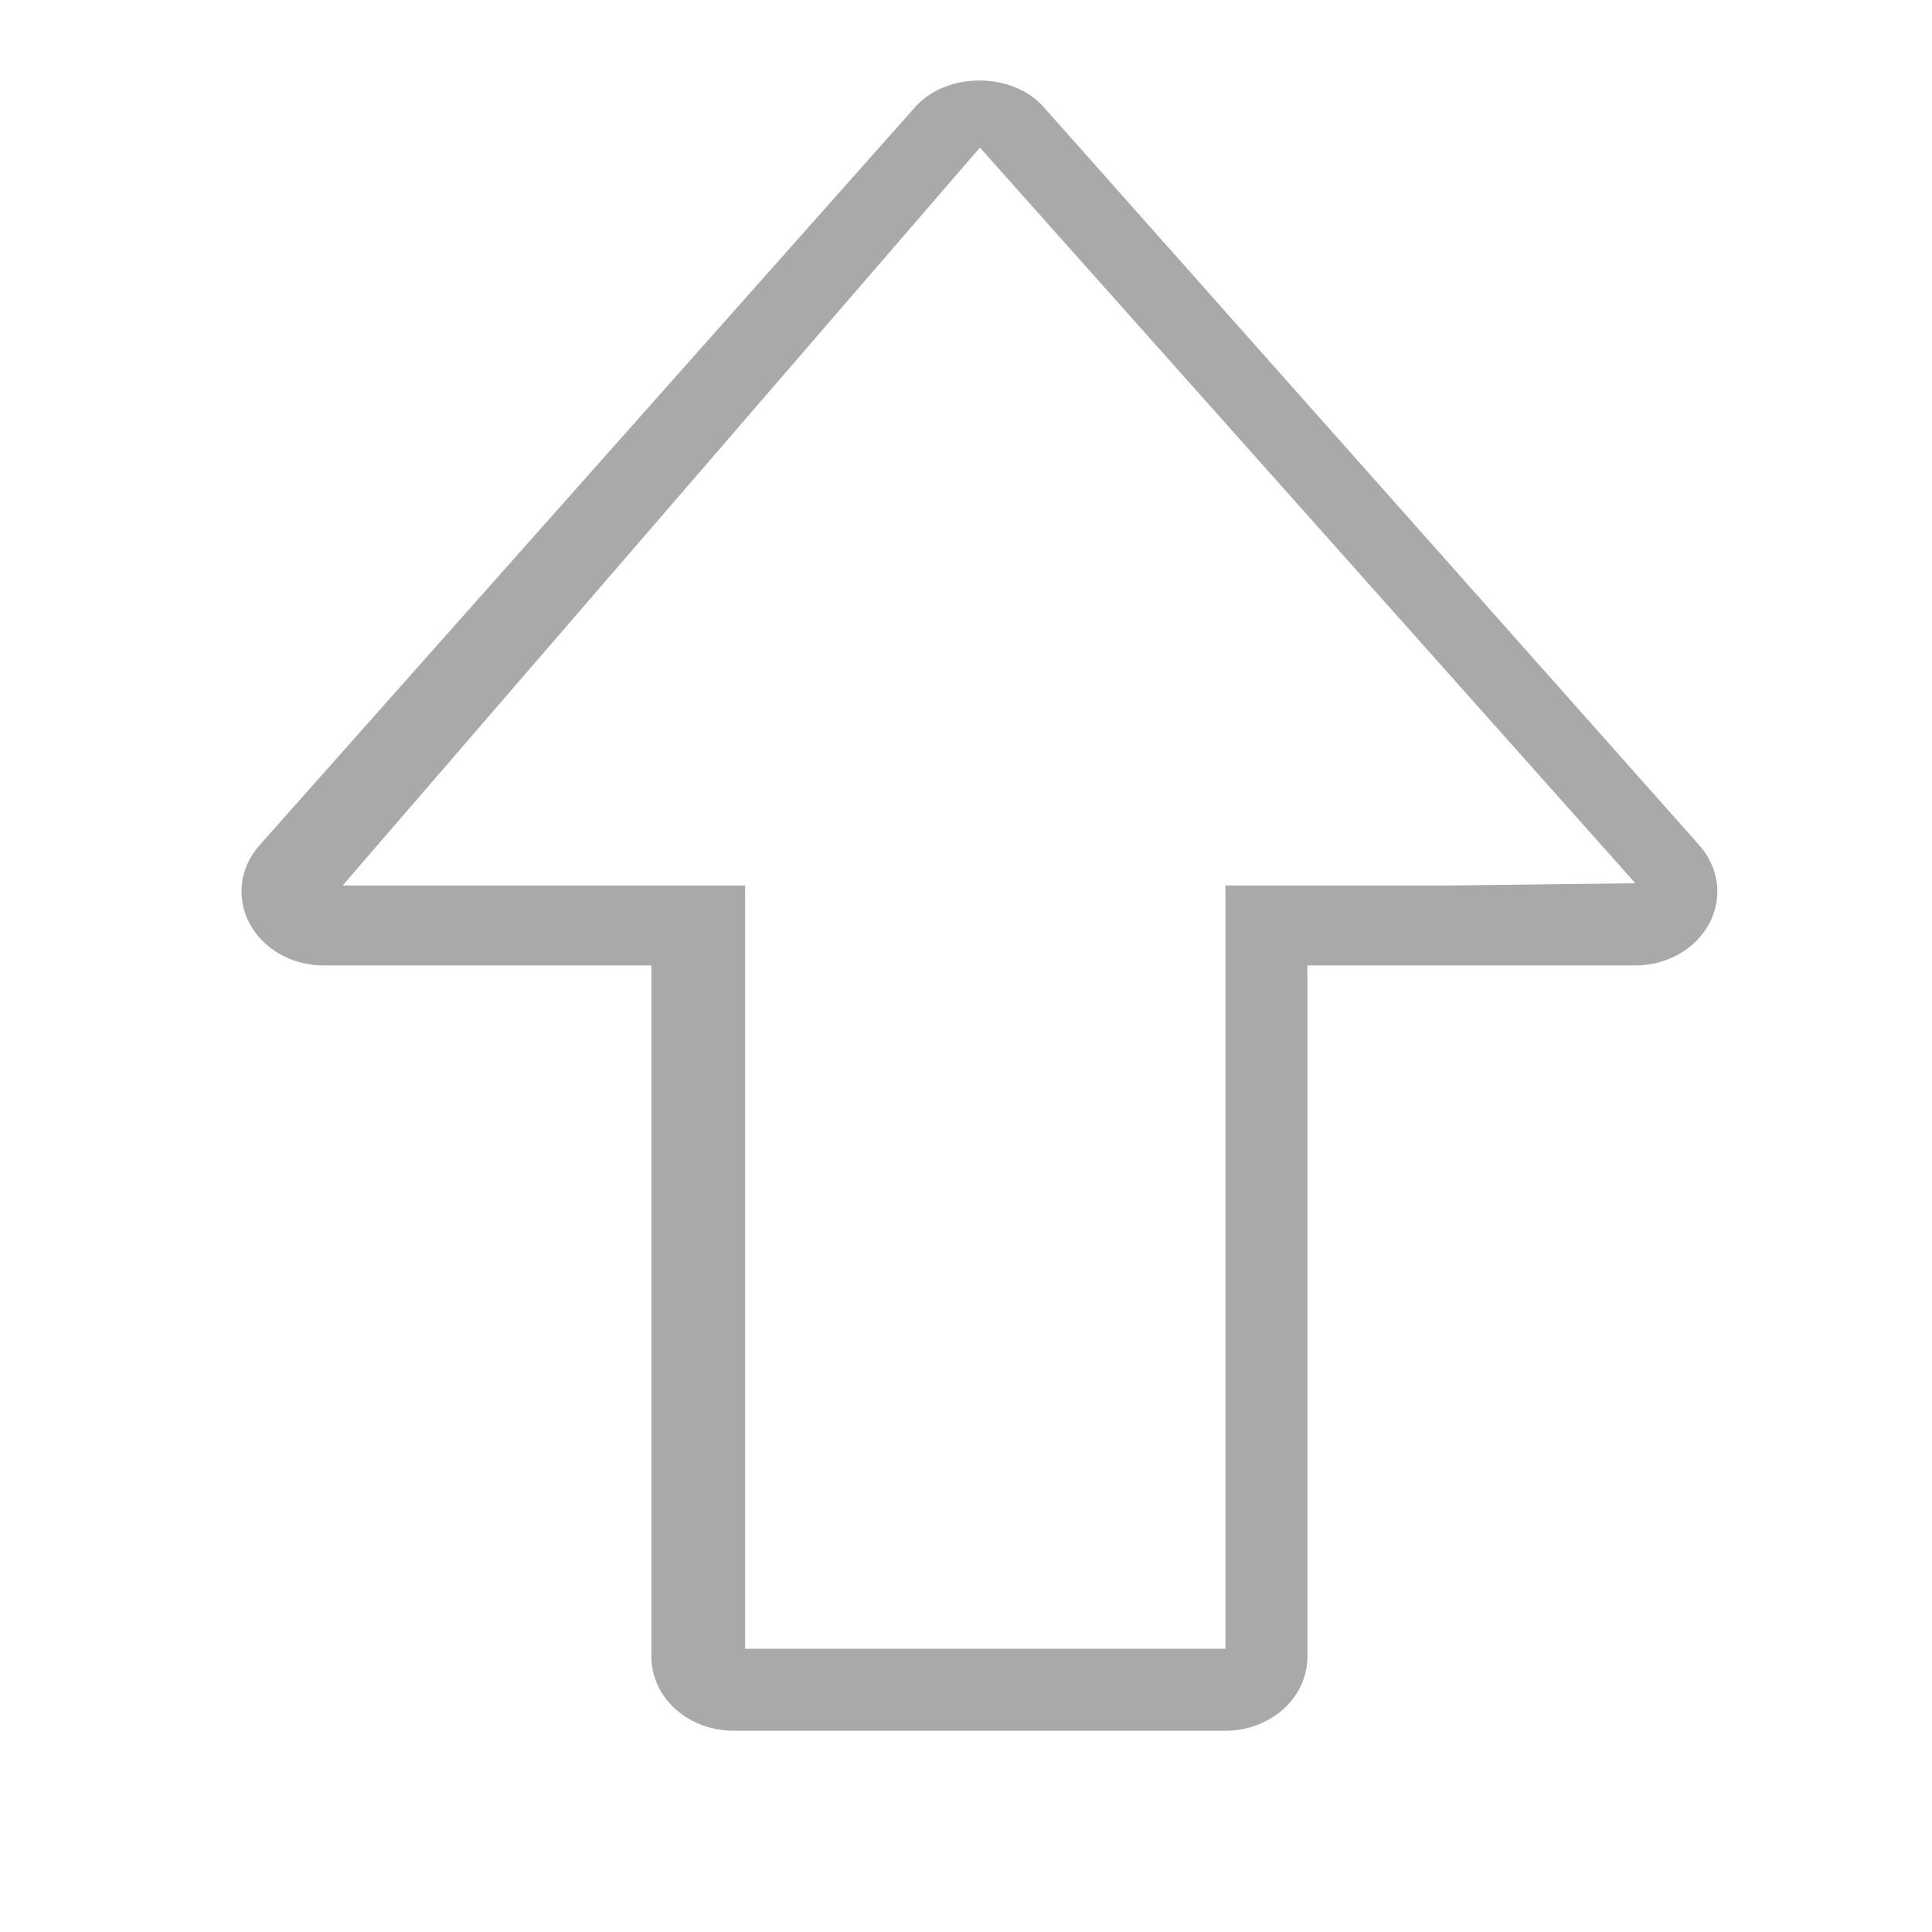 <svg width="24" height="24" viewBox="0 0 24 24" fill="none" xmlns="http://www.w3.org/2000/svg">
<path d="M12.962 1.327C12.574 0.891 11.759 0.891 11.371 1.327L3.222 10.502C3.103 10.637 3.028 10.8 3.006 10.972C2.985 11.143 3.018 11.317 3.101 11.473C3.184 11.628 3.314 11.76 3.476 11.852C3.638 11.944 3.826 11.993 4.018 11.993H8.092V20.582C8.092 20.826 8.2 21.059 8.391 21.231C8.582 21.403 8.841 21.5 9.111 21.5H15.223C15.493 21.5 15.752 21.403 15.943 21.231C16.134 21.059 16.241 20.826 16.241 20.582V11.993H20.315C20.507 11.993 20.695 11.944 20.857 11.852C21.02 11.76 21.15 11.628 21.233 11.473C21.316 11.317 21.348 11.143 21.327 10.972C21.305 10.8 21.23 10.637 21.111 10.502L12.962 1.327ZM15.223 11V14.333V20.481H12.374H9.256V11H4.256L12.173 1.833L20.315 10.972L18.006 11H15.223Z" fill="#A9A9A9"/>
</svg>
